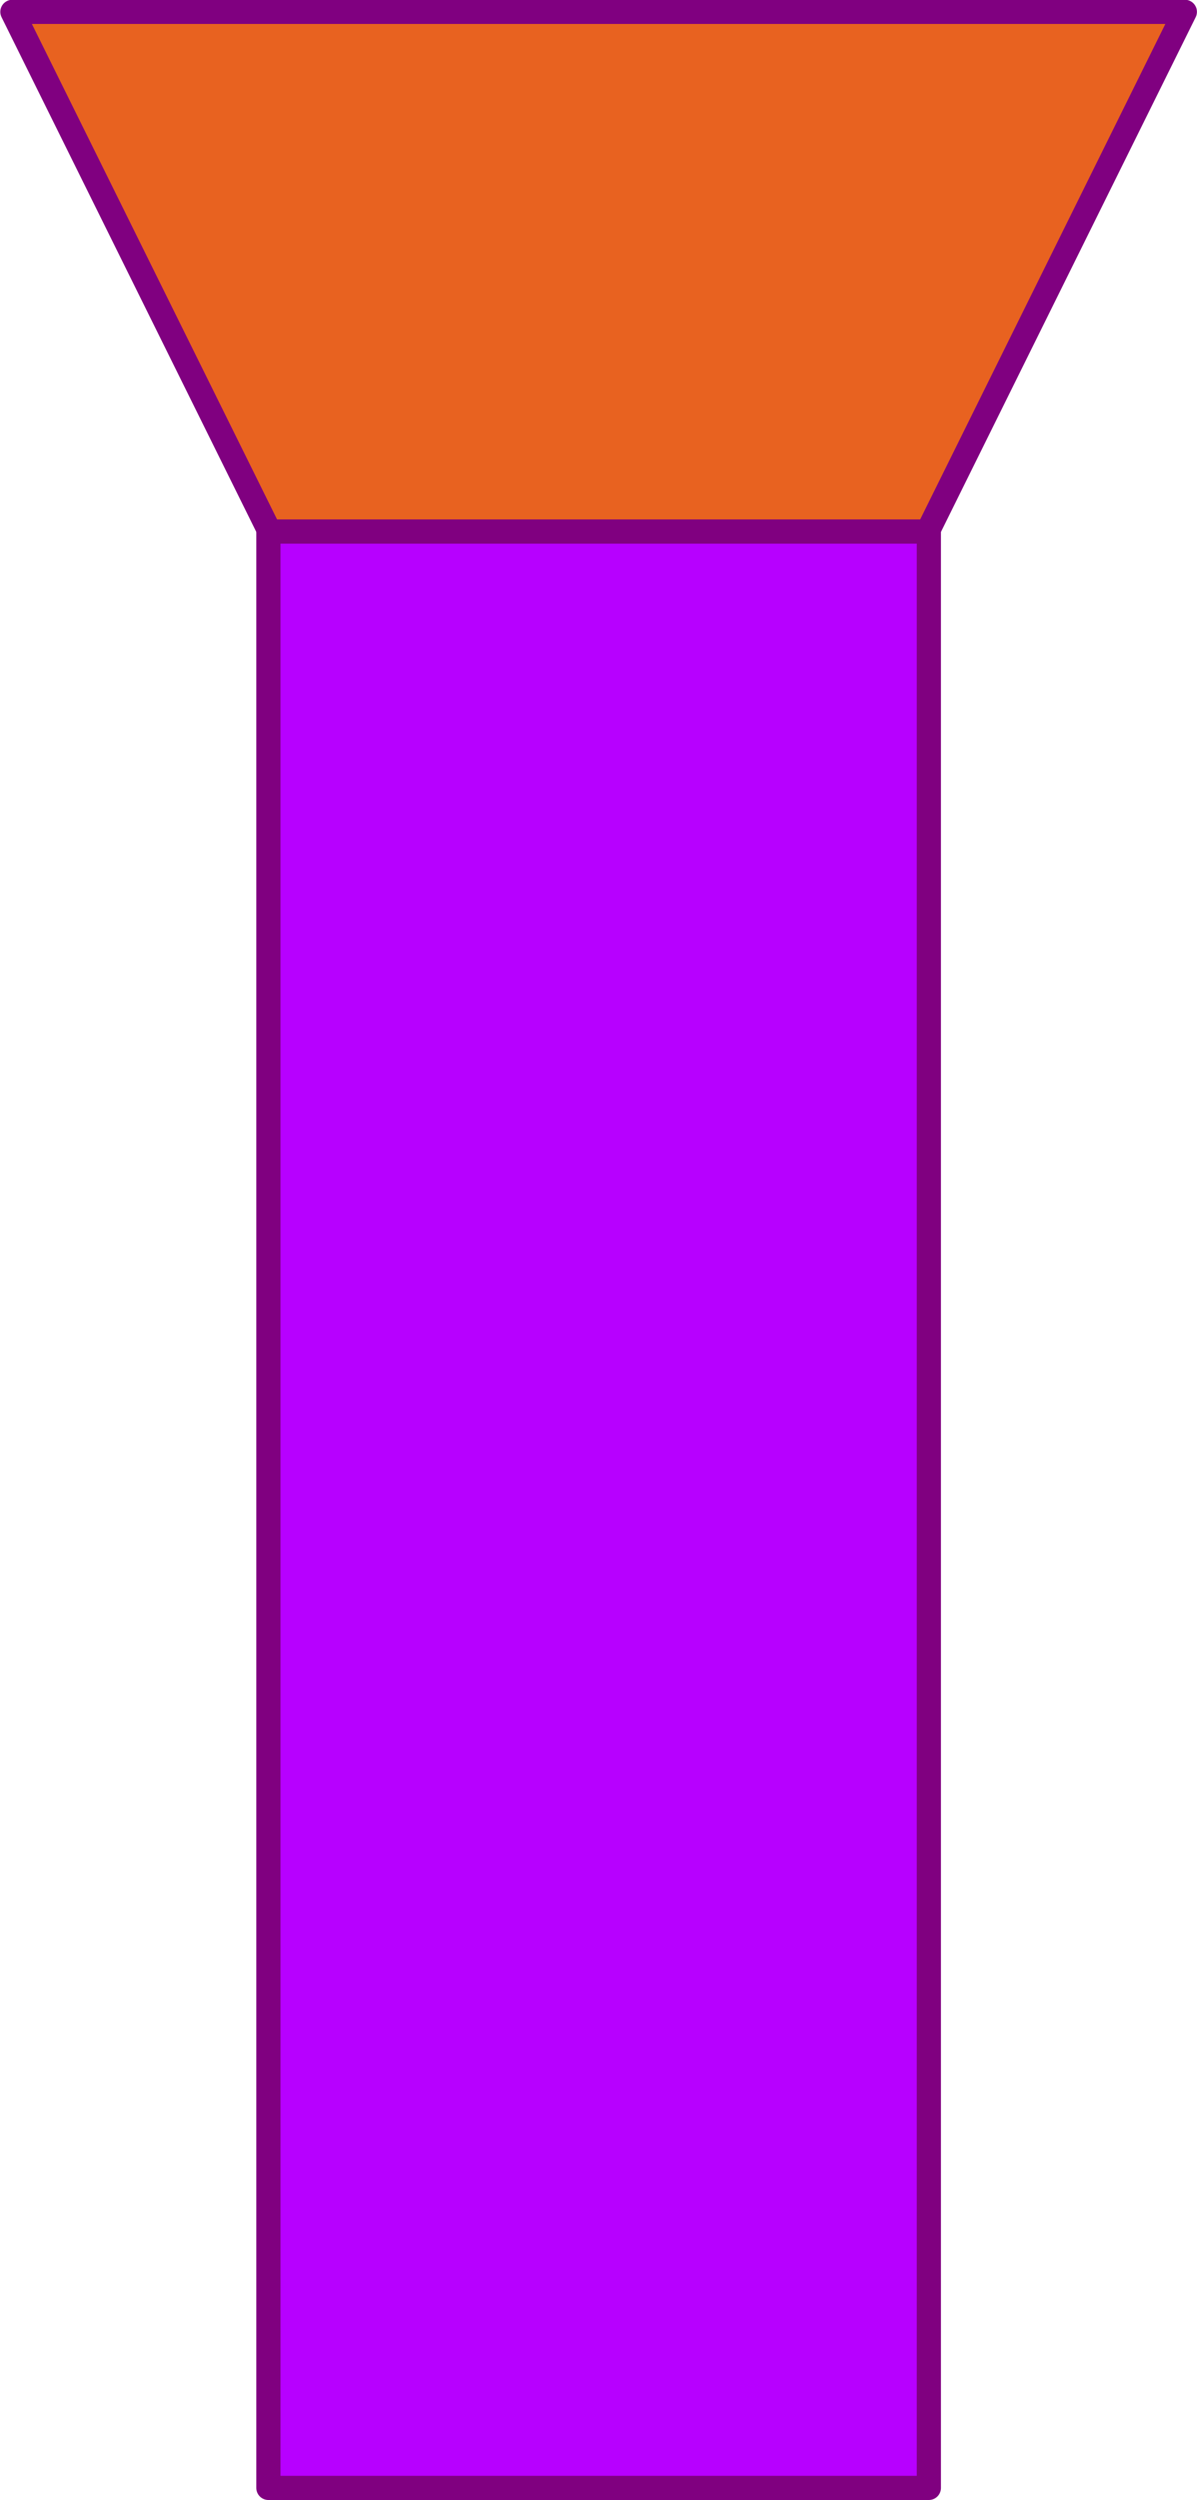 <svg xmlns="http://www.w3.org/2000/svg" height="103.35" width="49.516"><path stroke-linejoin="round" d="M11.1 103.26" stroke="#F60" stroke-linecap="round" stroke-width="1.093" fill="#F00"/><path stroke-linejoin="round" d="M24.763 49.458L49.013.49H.513l24.25 48.968z" stroke="#800080" stroke-linecap="round" fill="#e86220"/><path stroke-linejoin="round" d="M38.423 102.85h-27.32V21.973h27.32z" stroke="#800080" stroke-linecap="round" fill="#b700ff"/></svg>